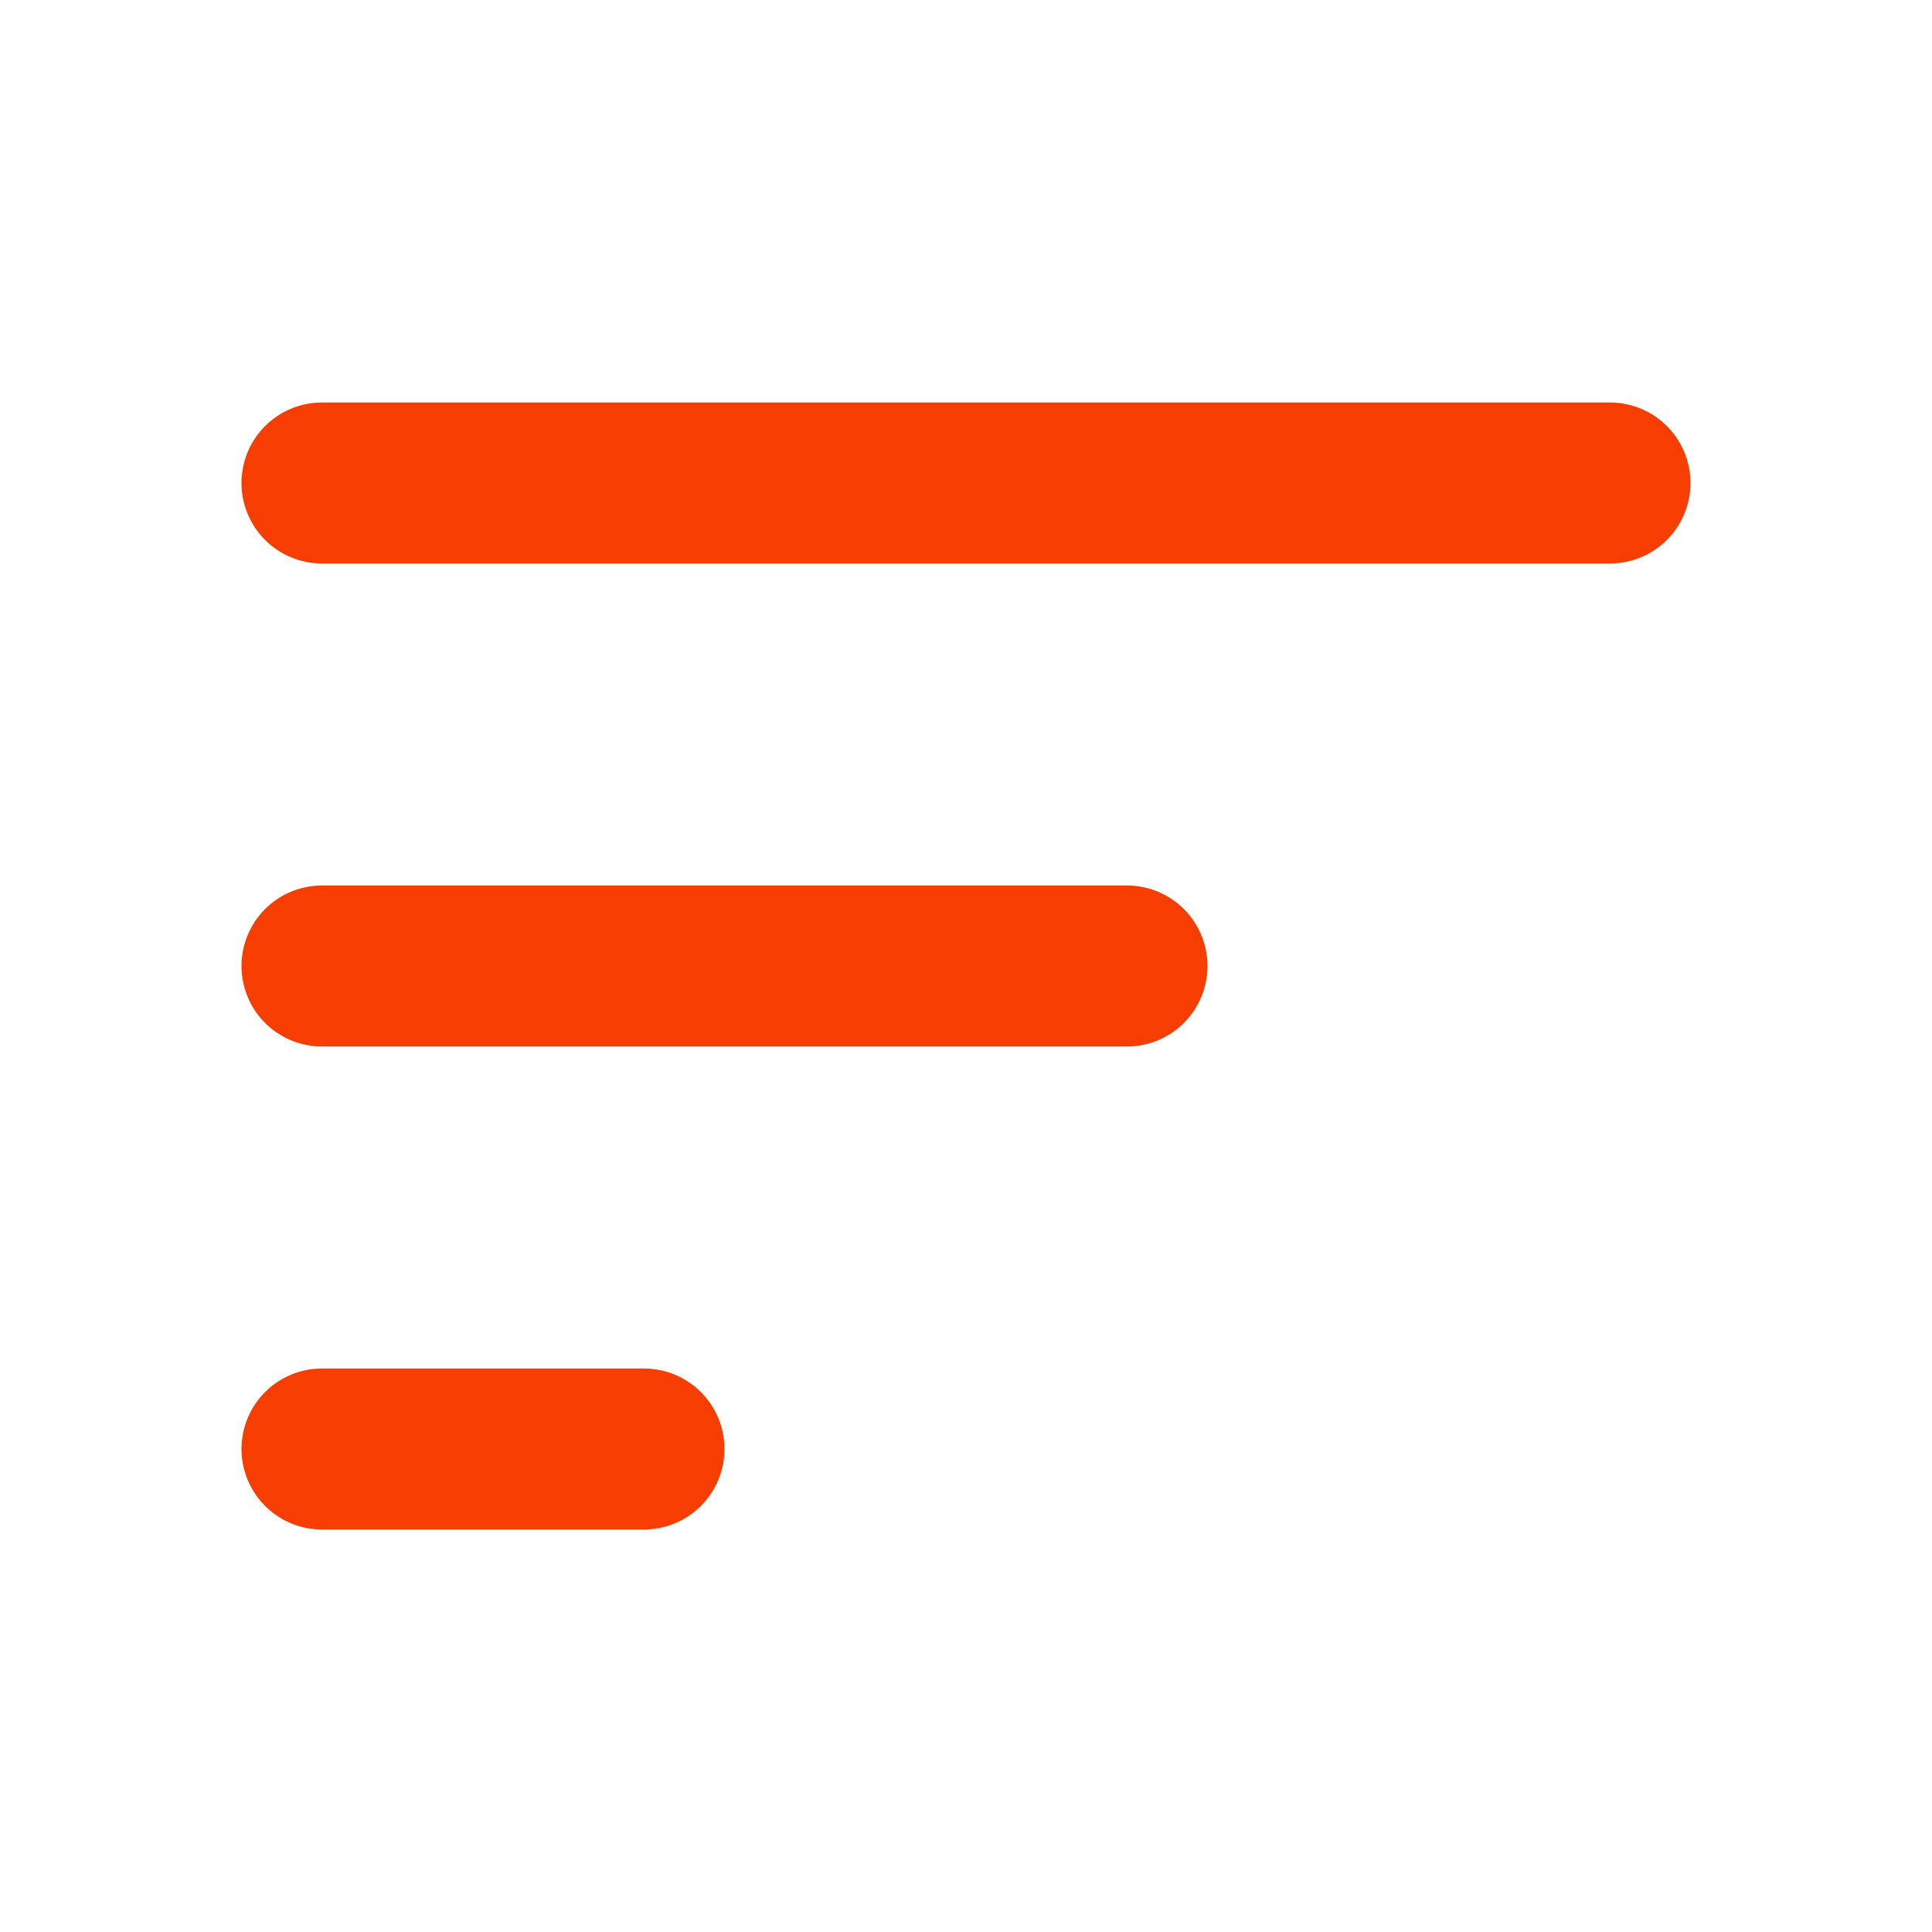 <svg width="24" height="24" viewBox="0 0 24 24" fill="none" xmlns="http://www.w3.org/2000/svg">
<path d="M4 12L14 12" stroke="#F63E02" stroke-width="2" stroke-linecap="round" stroke-linejoin="round"/>
<path d="M4 6L20 6" stroke="#F63E02" stroke-width="2" stroke-linecap="round" stroke-linejoin="round"/>
<path d="M4 18H8" stroke="#F63E02" stroke-width="2" stroke-linecap="round" stroke-linejoin="round"/>
</svg>
